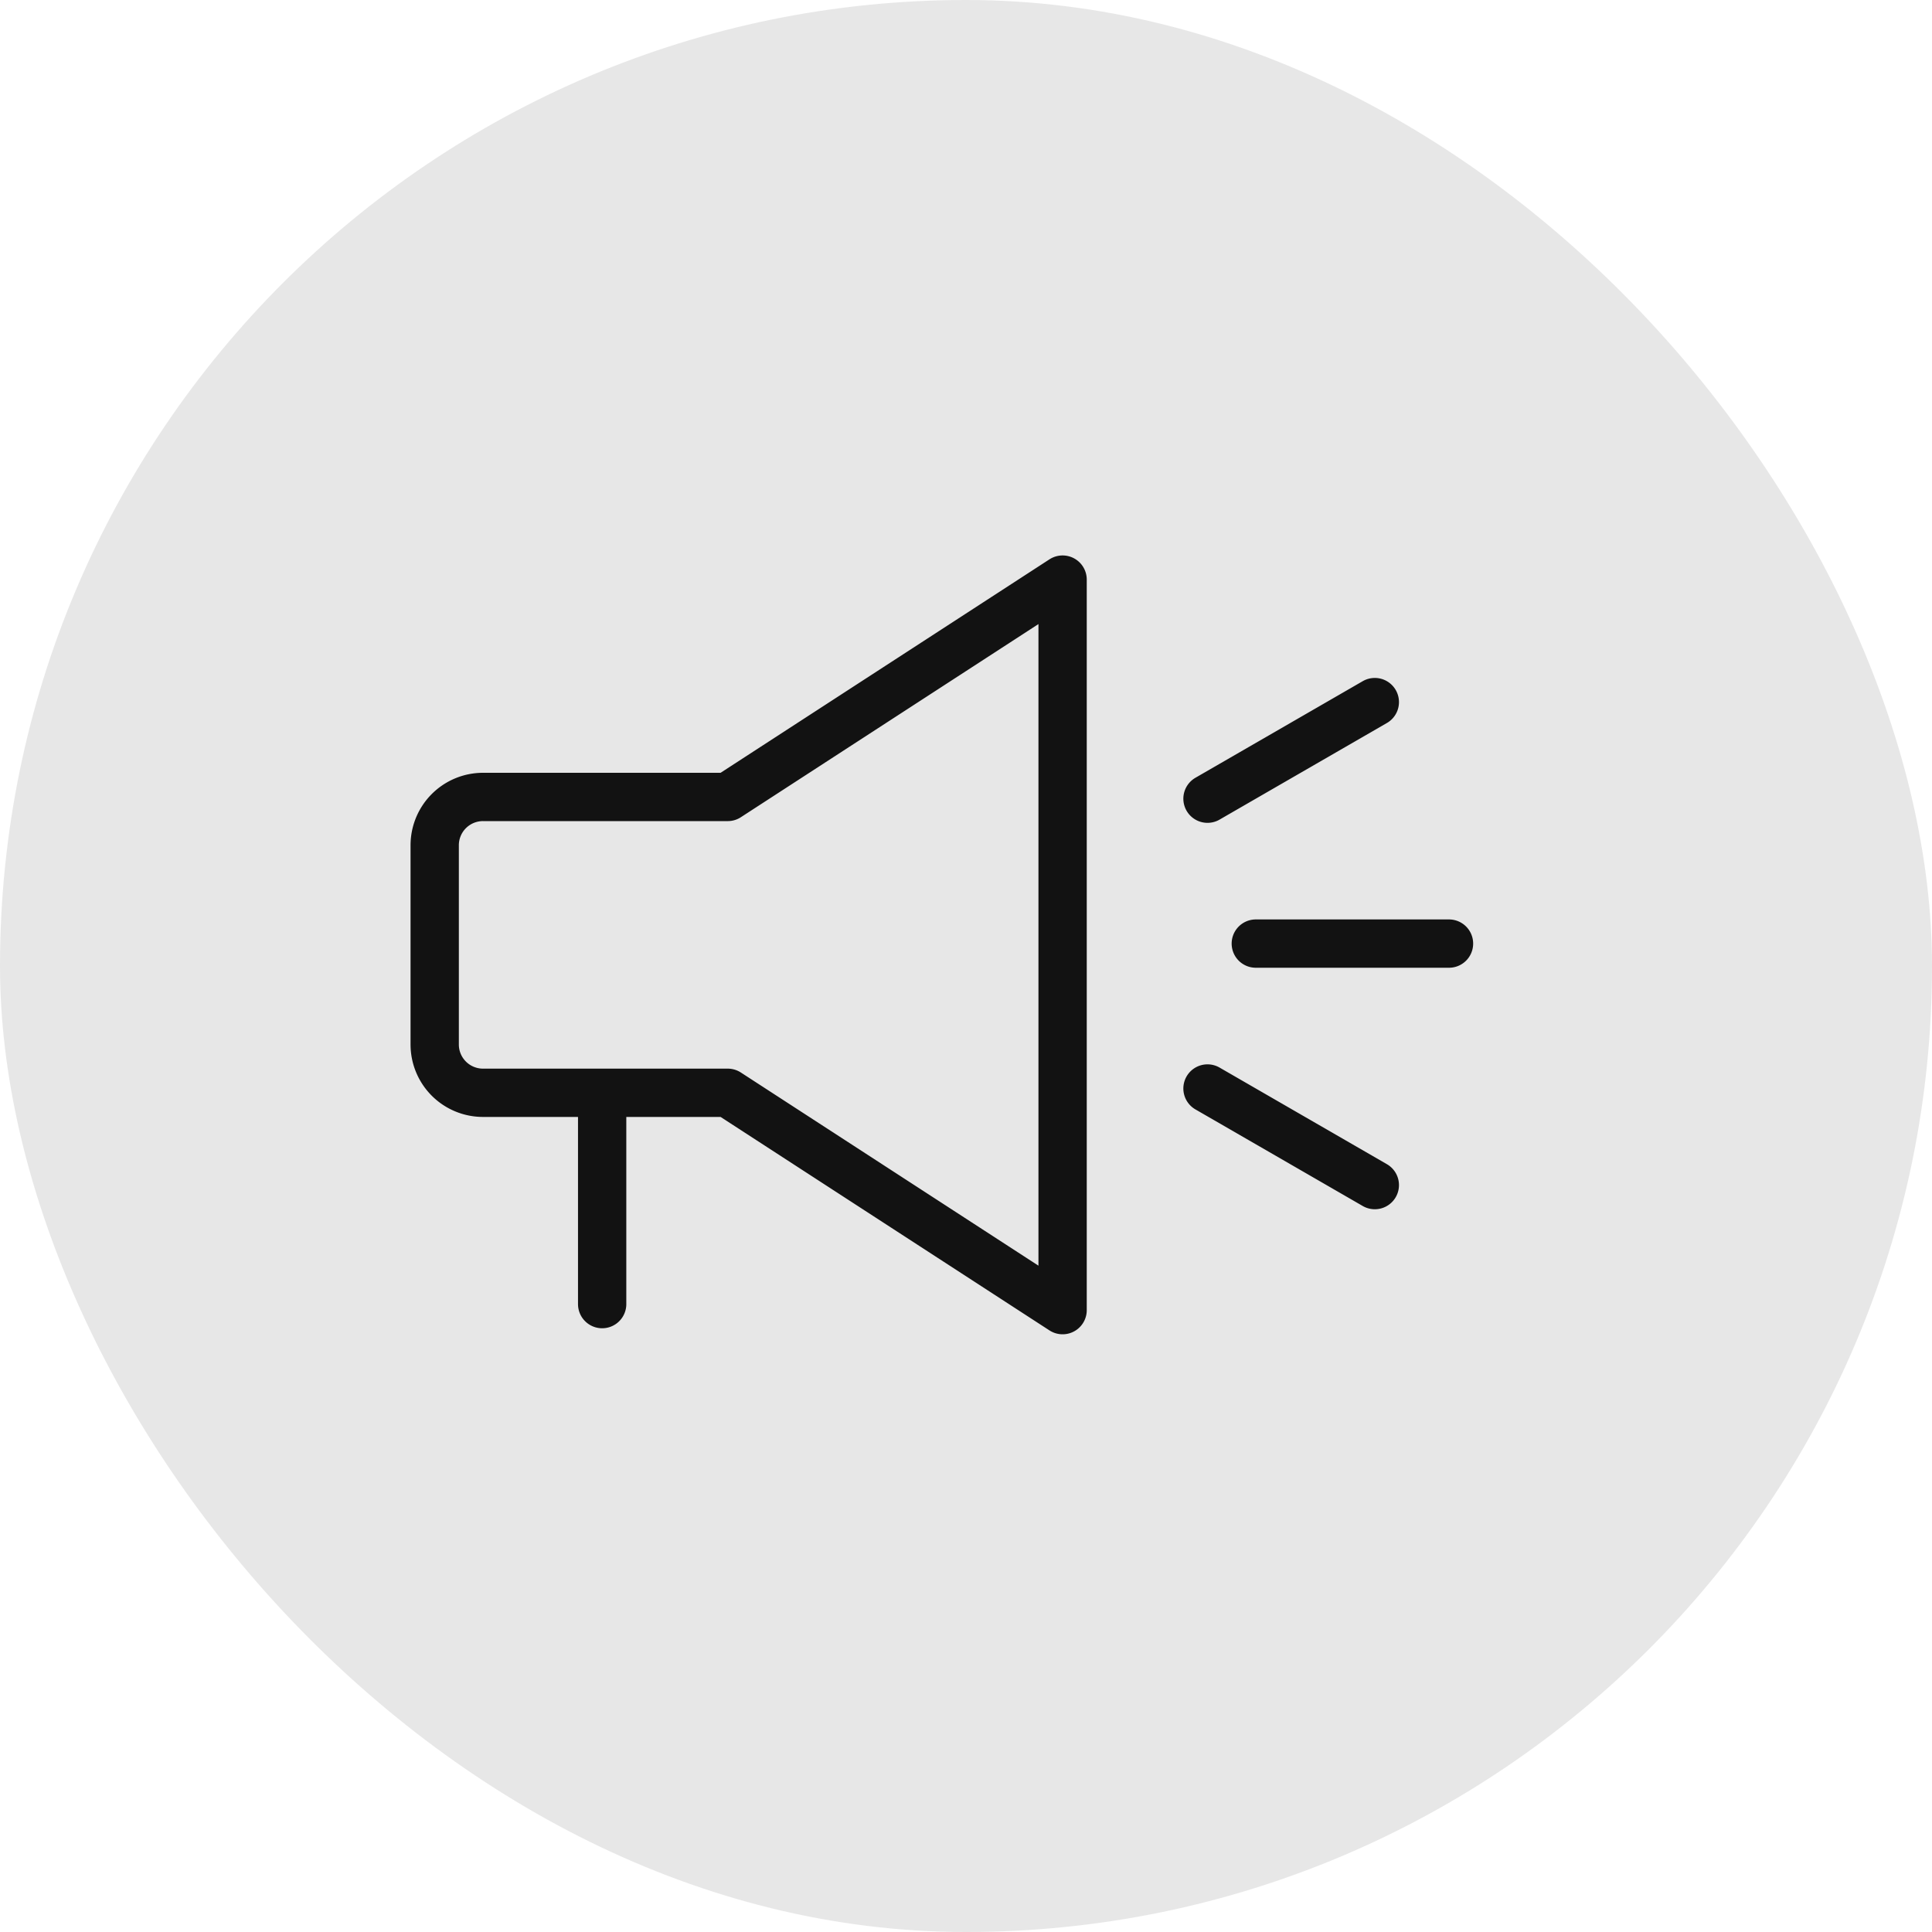 <svg width="40" height="40" viewBox="0 0 40 40" fill="none" xmlns="http://www.w3.org/2000/svg"><rect width="40" height="40" rx="20" fill="#121212" fill-opacity=".1"/><path d="M12.467 22.625h2.6l6.933 4.5V12l-6.933 4.5H10a1 1 0 00-1 1v4.125a1 1 0 001 1h2.467zm0 0V27M26 19.536h4m-5-3l3.464-2m0 10l-3.464-2" stroke="#121212" stroke-linecap="round" stroke-linejoin="round"/></svg>